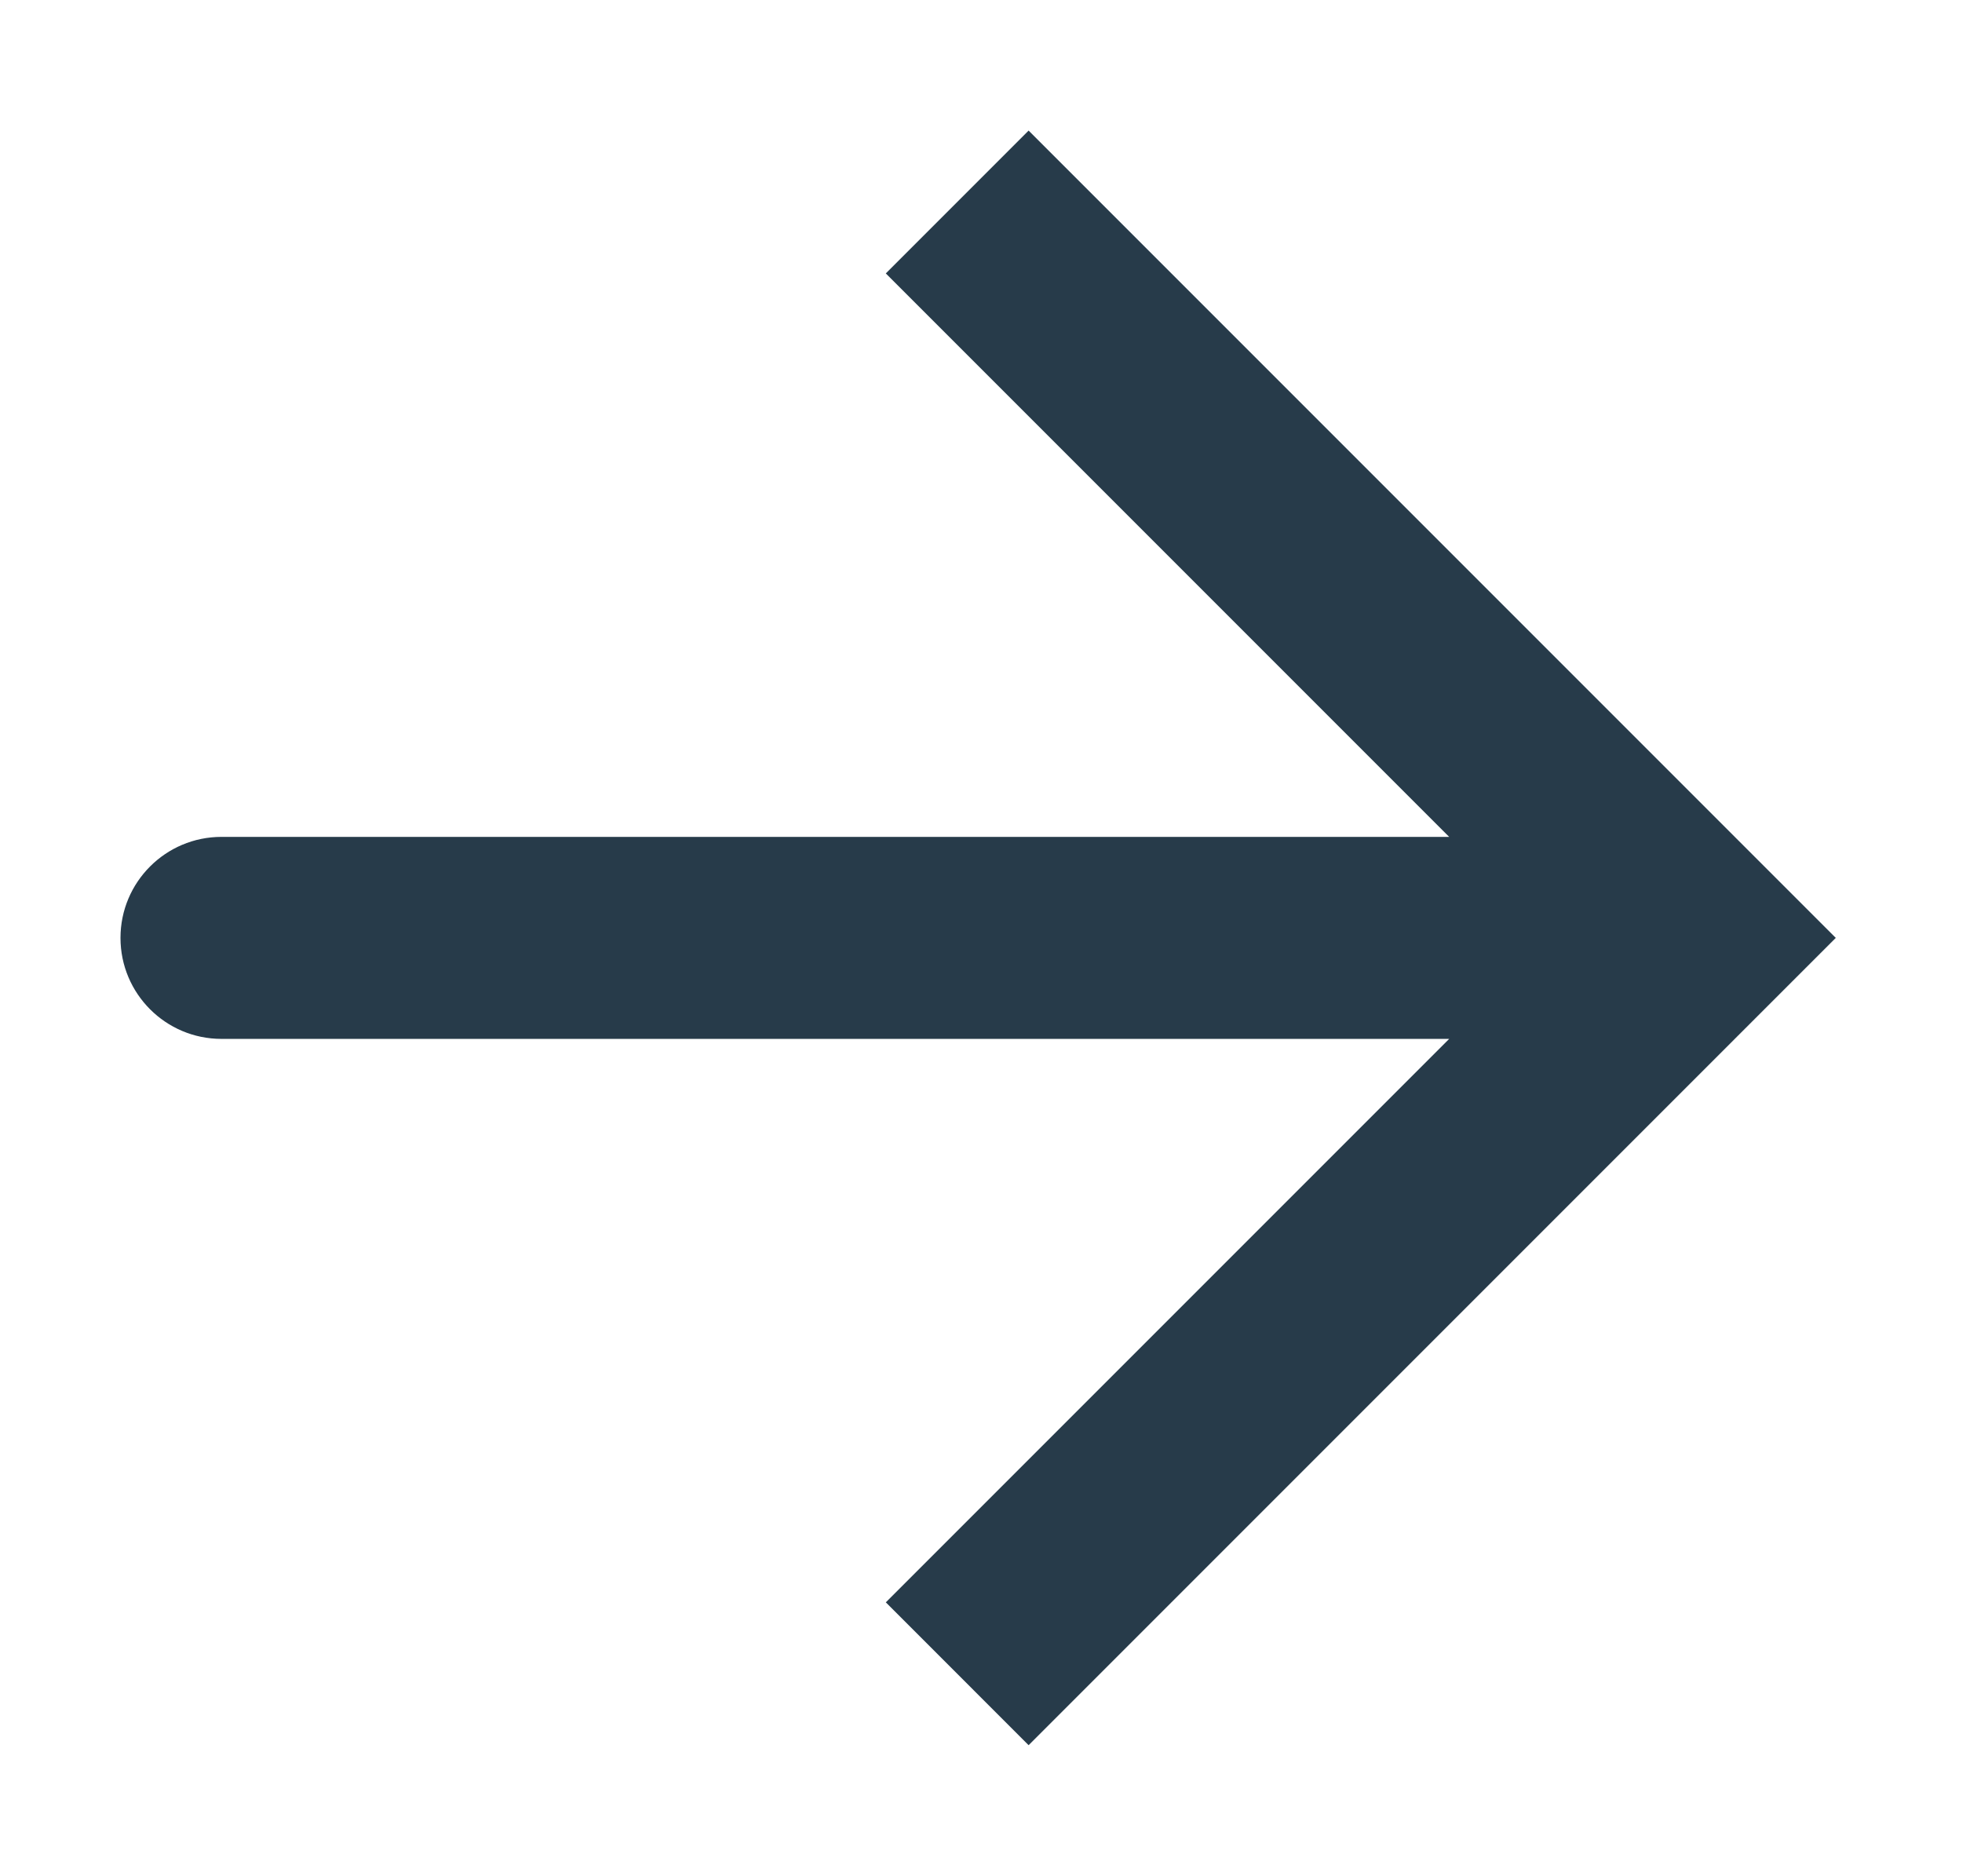 <svg width="68" height="65" viewBox="0 0 68 65" fill="none" xmlns="http://www.w3.org/2000/svg">
<g filter="url(#filter0_d_3_2827)">
<path d="M58.675 28.5L61.15 30.975L63.625 28.5L61.15 26.025L58.675 28.5ZM7.676 25C5.743 25 4.176 26.567 4.176 28.5C4.176 30.433 5.743 32 7.676 32L7.676 25ZM35.65 56.475L61.15 30.975L56.201 26.025L30.701 51.525L35.65 56.475ZM61.15 26.025L35.65 0.525L30.701 5.475L56.201 30.975L61.15 26.025ZM58.675 25L7.676 25L7.676 32L58.675 32L58.675 25Z" fill="#273B4A"/>
</g>
<defs>
<filter id="filter0_d_3_2827" x="0.176" y="0.525" width="67.45" height="63.95" filterUnits="userSpaceOnUse" color-interpolation-filters="sRGB">
<feFlood flood-opacity="0" result="BackgroundImageFix"/>
<feColorMatrix in="SourceAlpha" type="matrix" values="0 0 0 0 0 0 0 0 0 0 0 0 0 0 0 0 0 0 127 0" result="hardAlpha"/>
<feOffset dy="4"/>
<feGaussianBlur stdDeviation="2"/>
<feComposite in2="hardAlpha" operator="out"/>
<feColorMatrix type="matrix" values="0 0 0 0 0 0 0 0 0 0 0 0 0 0 0 0 0 0 0.25 0"/>
<feBlend mode="normal" in2="BackgroundImageFix" result="effect1_dropShadow_3_2827"/>
<feBlend mode="normal" in="SourceGraphic" in2="effect1_dropShadow_3_2827" result="shape"/>
</filter>
</defs>
</svg>
